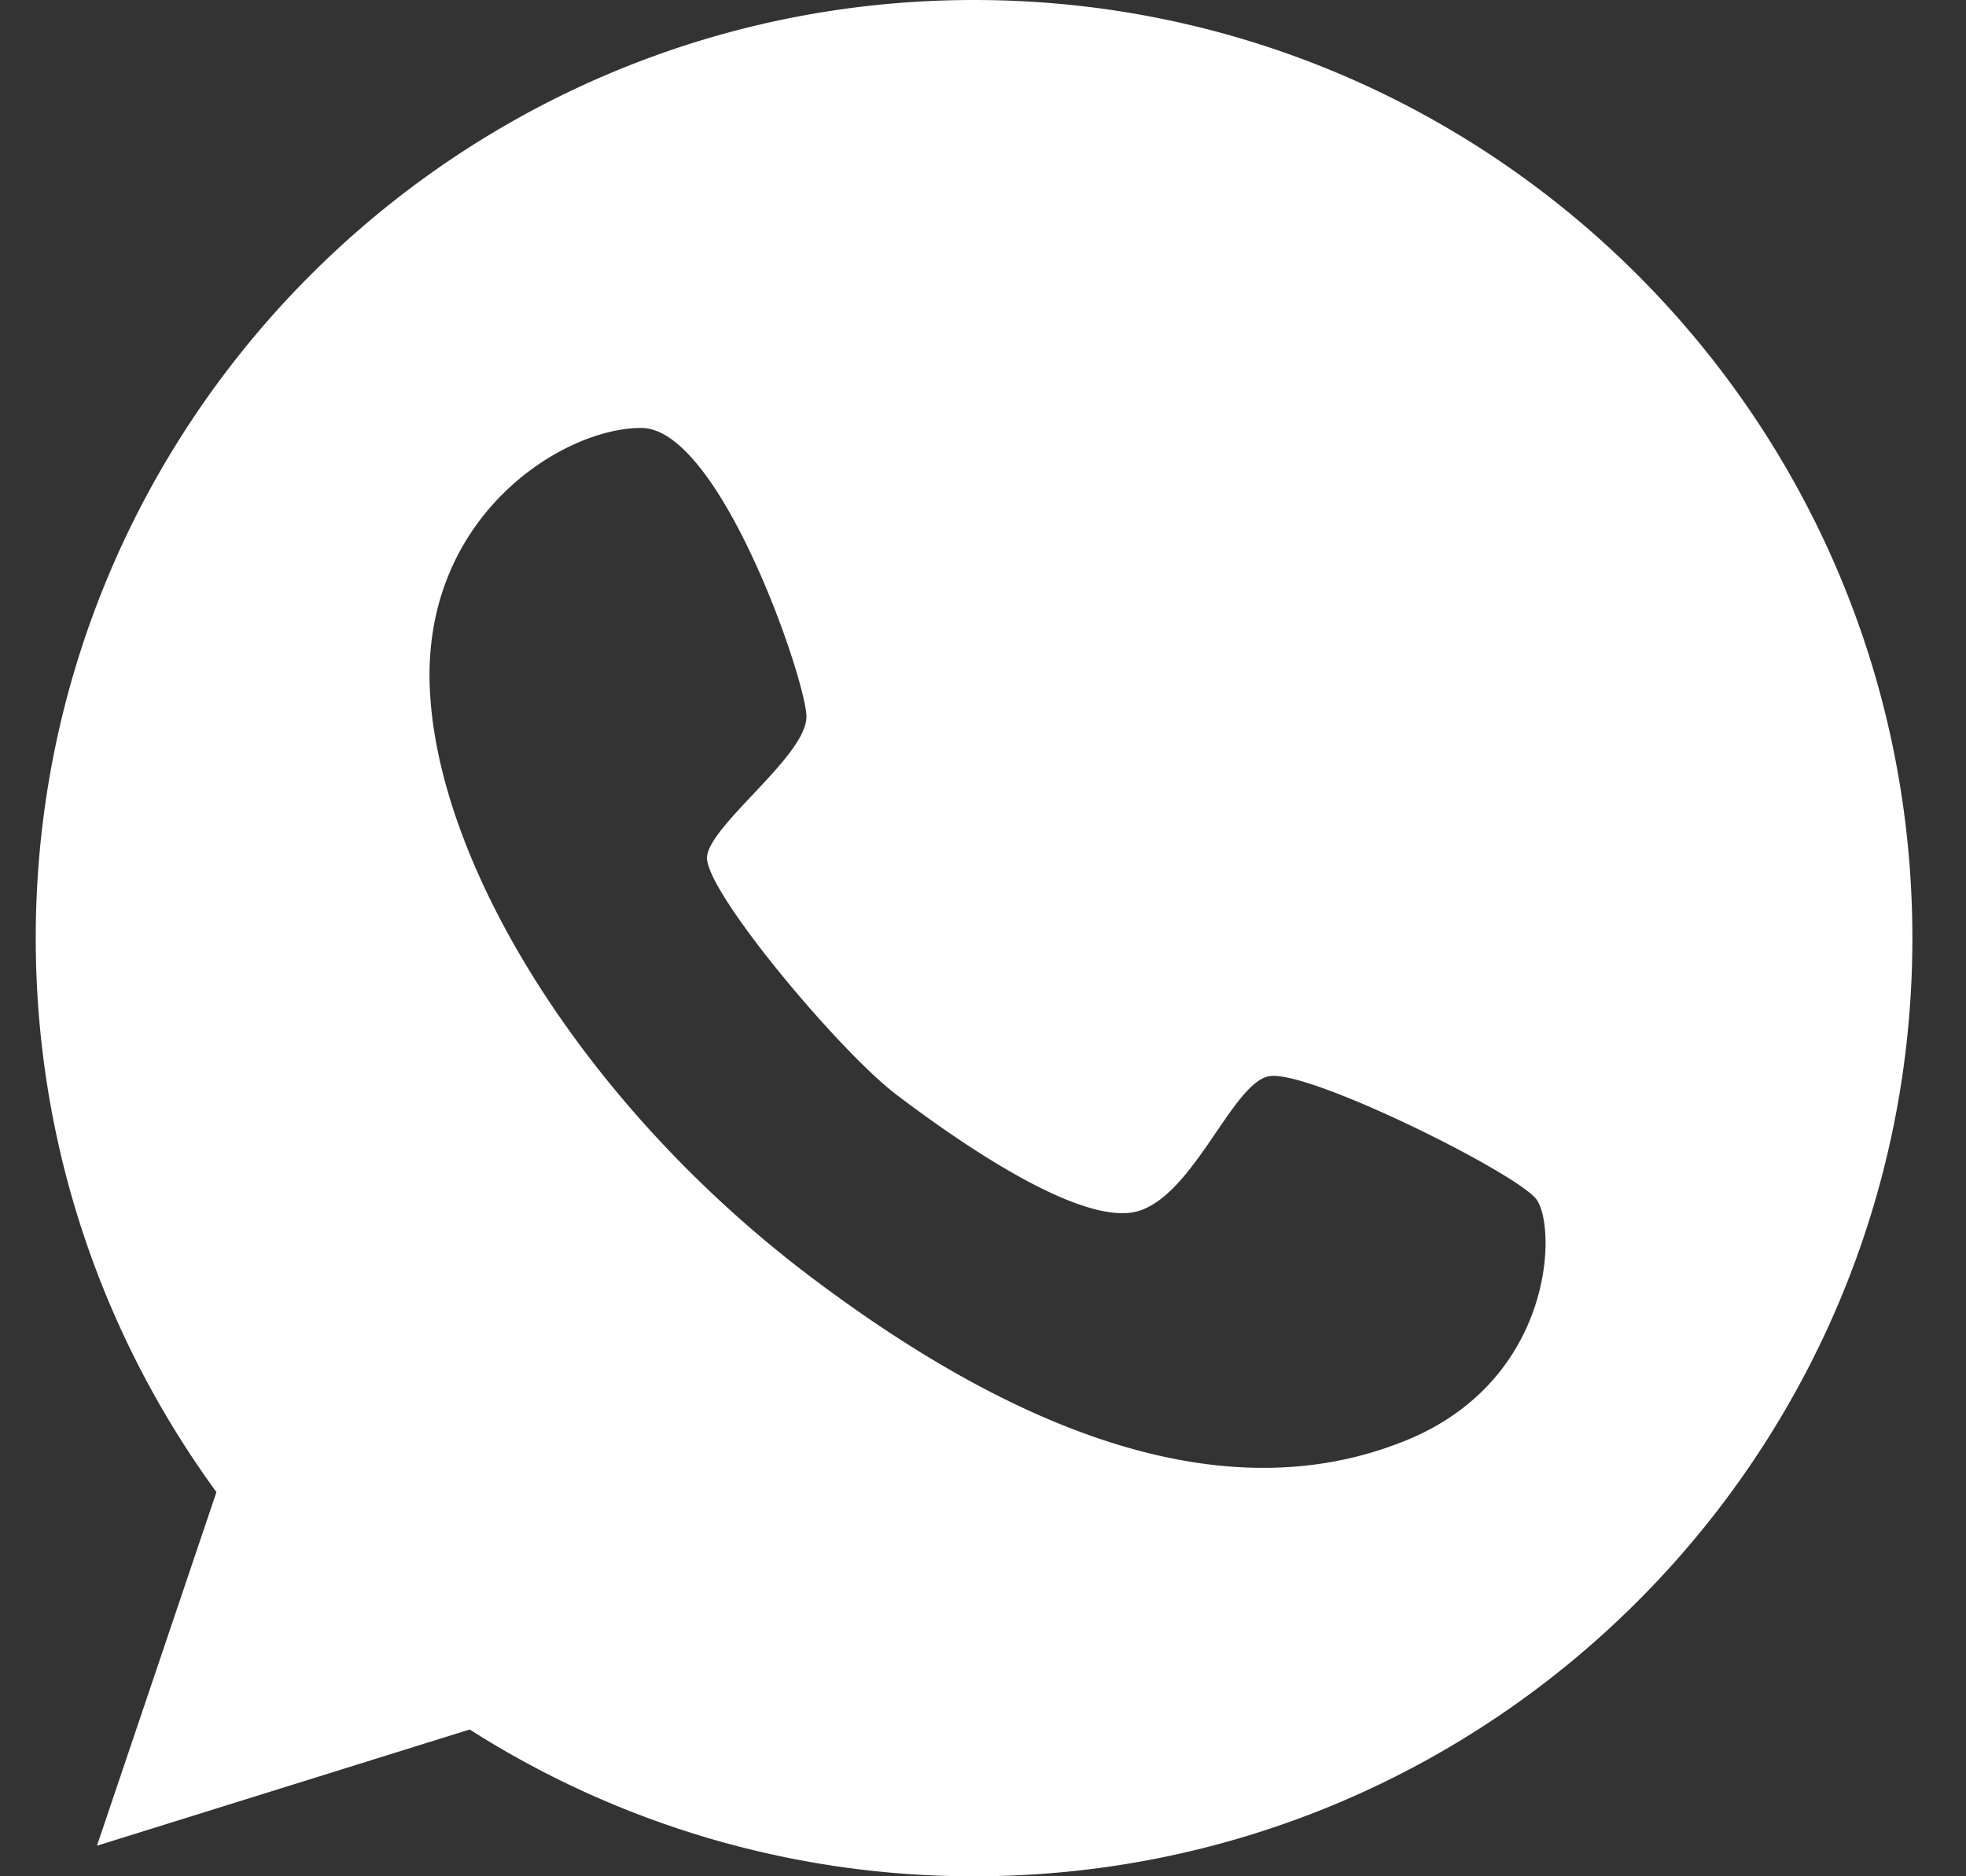 <svg xmlns="http://www.w3.org/2000/svg" width="22" height="21" fill="none"><rect width="100%" height="100%" fill="#333333" stroke="none"/><g clip-path="url(#a)"><path fill="#fff" d="M10.9 0C5.104 0 .4 4.703.4 10.5c0 2.321.752 4.459 2.022 6.2l-1.337 3.958 4.171-1.301A10.476 10.476 0 0 0 10.9 21c5.797 0 10.5-4.703 10.5-10.5S16.697 0 10.9 0m4.807 16.132c-1.905.763-4.177.024-6.664-1.863C6.557 12.38 4.92 9.724 4.812 7.75 4.7 5.778 6.307 4.783 7.18 4.79c.873.006 1.832 2.797 1.844 3.225.012.434-1.069 1.203-1.112 1.57-.042.366 1.473 2.174 2.114 2.663.635.482 1.948 1.41 2.626 1.325.672-.091 1.118-1.441 1.546-1.527.427-.085 2.76 1.075 2.993 1.375.232.305.207 2.04-1.485 2.712"/></g><defs><clipPath id="a"><path fill="#fff" d="M.4 0h21v21H.4z"/></clipPath></defs></svg>